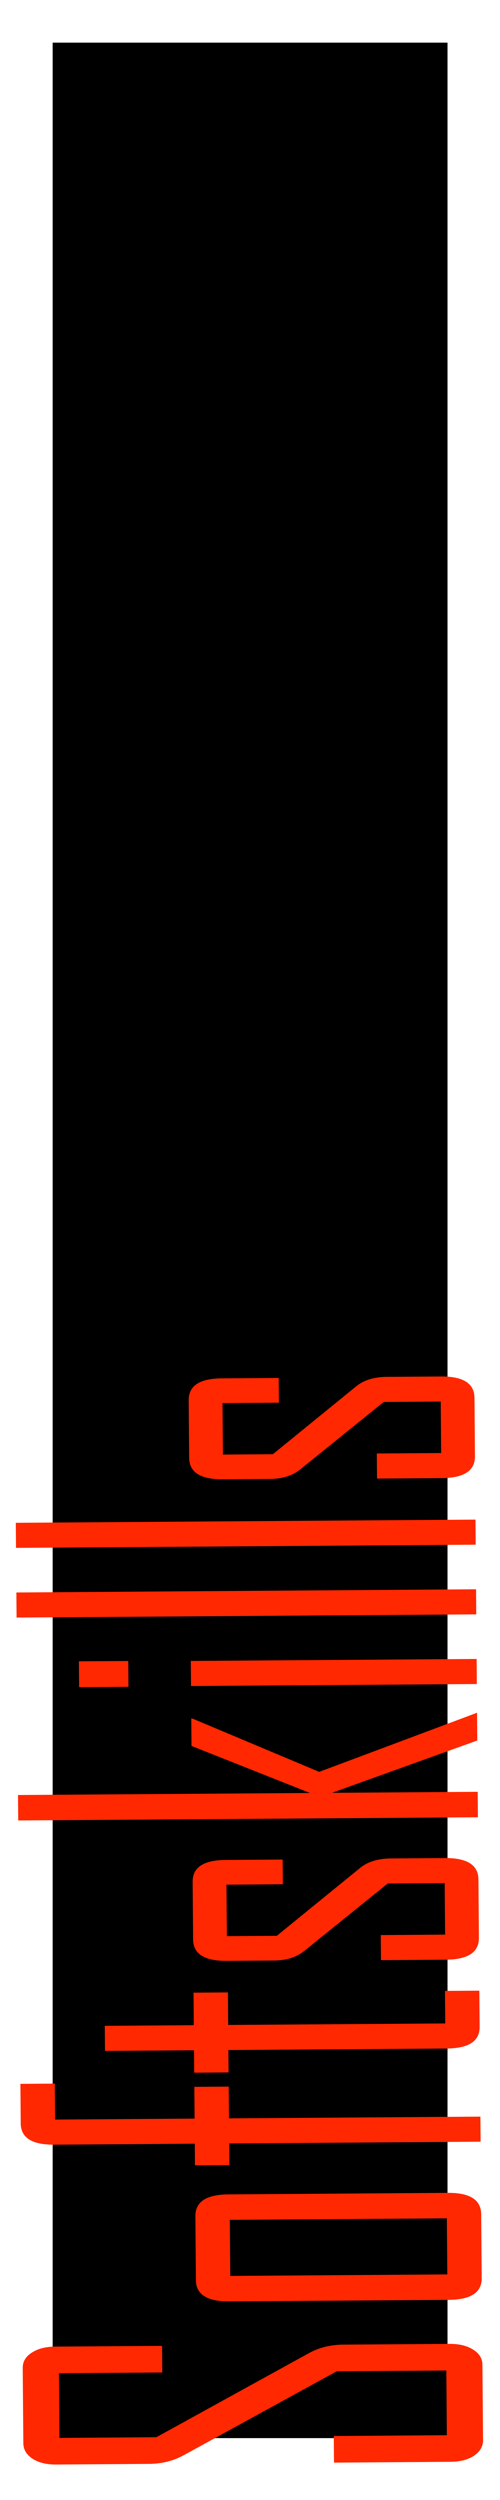 <?xml version="1.0" encoding="UTF-8" standalone="no"?>
<!-- Created with Inkscape (http://www.inkscape.org/) -->

<svg
   xmlns:osb="http://www.openswatchbook.org/uri/2009/osb"
   xmlns:dc="http://purl.org/dc/elements/1.1/"
   xmlns:cc="http://creativecommons.org/ns#"
   xmlns:rdf="http://www.w3.org/1999/02/22-rdf-syntax-ns#"
   xmlns:svg="http://www.w3.org/2000/svg"
   xmlns="http://www.w3.org/2000/svg"
   xmlns:sodipodi="http://sodipodi.sourceforge.net/DTD/sodipodi-0.dtd"
   xmlns:inkscape="http://www.inkscape.org/namespaces/inkscape"
   width="100"
   height="500"
   viewBox="0 0 26.458 132.292"
   version="1.1"
   id="svg8"
   inkscape:version="0.92.4 (5da689c313, 2019-01-14)"
   sodipodi:docname="Sofskills.svg">
  <defs
     id="defs2">
    <linearGradient
       id="linearGradient898"
       osb:paint="solid">
      <stop
         style="stop-color:#000000;stop-opacity:1;"
         offset="0"
         id="stop896" />
    </linearGradient>
  </defs>
  <sodipodi:namedview
     id="base"
     pagecolor="#ffffff"
     bordercolor="#666666"
     borderopacity="1.0"
     inkscape:pageopacity="0.0"
     inkscape:pageshadow="2"
     inkscape:zoom="0.76095916"
     inkscape:cx="-528.57143"
     inkscape:cy="436.55905"
     inkscape:document-units="mm"
     inkscape:current-layer="layer1"
     showgrid="false"
     inkscape:window-width="1920"
     inkscape:window-height="1017"
     inkscape:window-x="1358"
     inkscape:window-y="-8"
     inkscape:window-maximized="1"
     units="px" />
  <g
     inkscape:label="Laag 1"
     inkscape:groupmode="layer"
     id="layer1"
     transform="translate(0,-164.708)">
    <flowRoot
       xml:space="preserve"
       id="flowRoot819"
       style="font-style:normal;font-weight:normal;font-size:96px;line-height:1.25;font-family:sans-serif;letter-spacing:0px;word-spacing:0px;fill:#000000;fill-opacity:1;stroke:none"
       transform="scale(0.265)"><flowRegion
         id="flowRegion821"
         style="font-size:96px"><rect
           id="rect823"
           width="565.714"
           height="402.857"
           x="102.857"
           y="279.663"
           style="font-size:96px" /></flowRegion><flowPara
         id="flowPara825"></flowPara></flowRoot>    <flowRoot
       xml:space="preserve"
       id="flowRoot835"
       style="font-style:normal;font-weight:normal;font-size:40px;line-height:1.25;font-family:sans-serif;letter-spacing:0px;word-spacing:0px;fill:#000000;fill-opacity:1;stroke:none"
       transform="scale(0.265)"><flowRegion
         id="flowRegion837"><rect
           id="rect839"
           width="317.143"
           height="162.857"
           x="82.857"
           y="408.234" /></flowRegion><flowPara
         id="flowPara841"></flowPara></flowRoot>    <flowRoot
       xml:space="preserve"
       id="flowRoot876"
       style="font-style:normal;font-weight:normal;font-size:40px;line-height:1.25;font-family:sans-serif;letter-spacing:0px;word-spacing:0px;fill:#000000;fill-opacity:1;stroke:none"
       transform="matrix(0.265,0,0,0.265,0,270.542)"><flowRegion
         id="flowRegion878"><rect
           id="rect880"
           width="100"
           height="97.143"
           x="151.429"
           y="60" /></flowRegion><flowPara
         id="flowPara882"></flowPara></flowRoot>    <flowRoot
       xml:space="preserve"
       id="flowRoot934"
       style="font-style:normal;font-weight:normal;font-size:40px;line-height:1.25;font-family:sans-serif;letter-spacing:0px;word-spacing:0px;fill:#000000;fill-opacity:1;stroke:none"
       transform="matrix(0.265,0,0,0.265,0,164.708)"><flowRegion
         id="flowRegion936"><rect
           id="rect938"
           width="78.848"
           height="478.344"
           x="10.513"
           y="8.515" /></flowRegion><flowPara
         id="flowPara940">Softskills</flowPara></flowRoot>    <path
       id="path968"
       style="font-style:normal;font-variant:normal;font-weight:normal;font-stretch:normal;font-size:40px;line-height:1.25;font-family:'Agency FB';-inkscape-font-specification:'Agency FB';letter-spacing:0px;word-spacing:0px;fill:#ff2800;fill-opacity:1;stroke:none;stroke-width:0.642"
       d="m 23.342,237.547 q 1.756,-0.012 1.766,1.132 l 0.025,3.089 q 0.009,1.145 -1.747,1.157 l -3.435,0.024 -0.011,-1.327 3.404,-0.024 -0.022,-2.725 -3.015,0.021 -4.401,3.556 q -0.618,0.511 -1.612,0.518 l -2.518,0.017 q -1.756,0.012 -1.766,-1.132 l -0.025,-3.049 q -0.009,-1.145 1.747,-1.157 l 3.015,-0.021 0.011,1.307 -2.984,0.021 0.022,2.725 2.642,-0.018 4.401,-3.586 q 0.602,-0.501 1.644,-0.508 z m 1.819,7.574 0.011,1.327 -24.325,0.169 -0.011,-1.327 z m 0.03,3.687 0.011,1.327 -24.325,0.169 -0.011,-1.327 z m -18.404,3.794 0.011,1.367 -2.611,0.018 -0.011,-1.367 z m 18.434,-0.107 0.011,1.327 -15.124,0.105 -0.011,-1.327 z m 0.023,2.846 0.012,1.469 -7.687,2.768 7.709,-0.053 0.011,1.347 -24.325,0.169 -0.011,-1.347 15.45,-0.107 -6.269,-2.489 -0.012,-1.448 0.062,-4.3e-4 6.707,2.82 z m -1.693,7.69 q 1.756,-0.012 1.766,1.132 l 0.025,3.089 q 0.009,1.145 -1.747,1.157 l -3.435,0.024 -0.011,-1.327 3.404,-0.024 -0.022,-2.725 -3.015,0.021 -4.401,3.556 q -0.618,0.511 -1.612,0.518 l -2.518,0.017 q -1.756,0.012 -1.766,-1.132 l -0.025,-3.049 q -0.009,-1.145 1.747,-1.157 l 3.015,-0.021 0.011,1.307 -2.984,0.021 0.022,2.725 2.642,-0.018 4.401,-3.586 q 0.602,-0.501 1.644,-0.508 z m 1.814,7.017 0.016,1.914 q 0.009,1.134 -1.747,1.147 l -11.549,0.08 0.01,1.185 -1.819,0.013 -0.01,-1.185 -4.71,0.033 -0.011,-1.327 4.71,-0.033 -0.014,-1.722 1.819,-0.013 0.014,1.722 11.486,-0.08 -0.014,-1.722 z m -22.467,4.917 0.016,1.904 7.383,-0.051 -0.014,-1.681 1.819,-0.013 0.014,1.681 13.305,-0.092 0.011,1.327 -13.305,0.092 0.009,1.145 -1.819,0.013 -0.009,-1.145 -7.445,0.052 q -1.756,0.012 -1.766,-1.122 l -0.017,-2.097 z m 20.799,5.782 q 1.756,-0.012 1.766,1.132 l 0.028,3.383 q 0.009,1.134 -1.747,1.147 l -11.611,0.081 q -1.756,0.012 -1.766,-1.122 l -0.028,-3.383 q -0.009,-1.145 1.747,-1.157 z m -0.051,1.348 -11.486,0.08 0.024,2.968 11.486,-0.08 z m 0.148,6.644 q 0.762,-0.005 1.246,0.305 0.484,0.301 0.488,0.797 l 0.033,3.991 q 0.004,0.496 -0.475,0.824 -0.479,0.317 -1.241,0.323 l -6.171,0.043 -0.012,-1.408 5.984,-0.042 -0.028,-3.424 -5.798,0.04 -8.078,4.432 Q 8.907,295.082 7.897,295.089 l -4.927,0.034 q -0.762,0.005 -1.246,-0.305 -0.485,-0.321 -0.489,-0.817 l -0.033,-3.991 q -0.004,-0.496 0.475,-0.804 0.479,-0.317 1.241,-0.323 l 5.658,-0.039 0.012,1.408 -5.471,0.038 0.028,3.424 5.129,-0.036 8.077,-4.452 q 0.805,-0.441 1.815,-0.448 z" />
  </g>
</svg>
